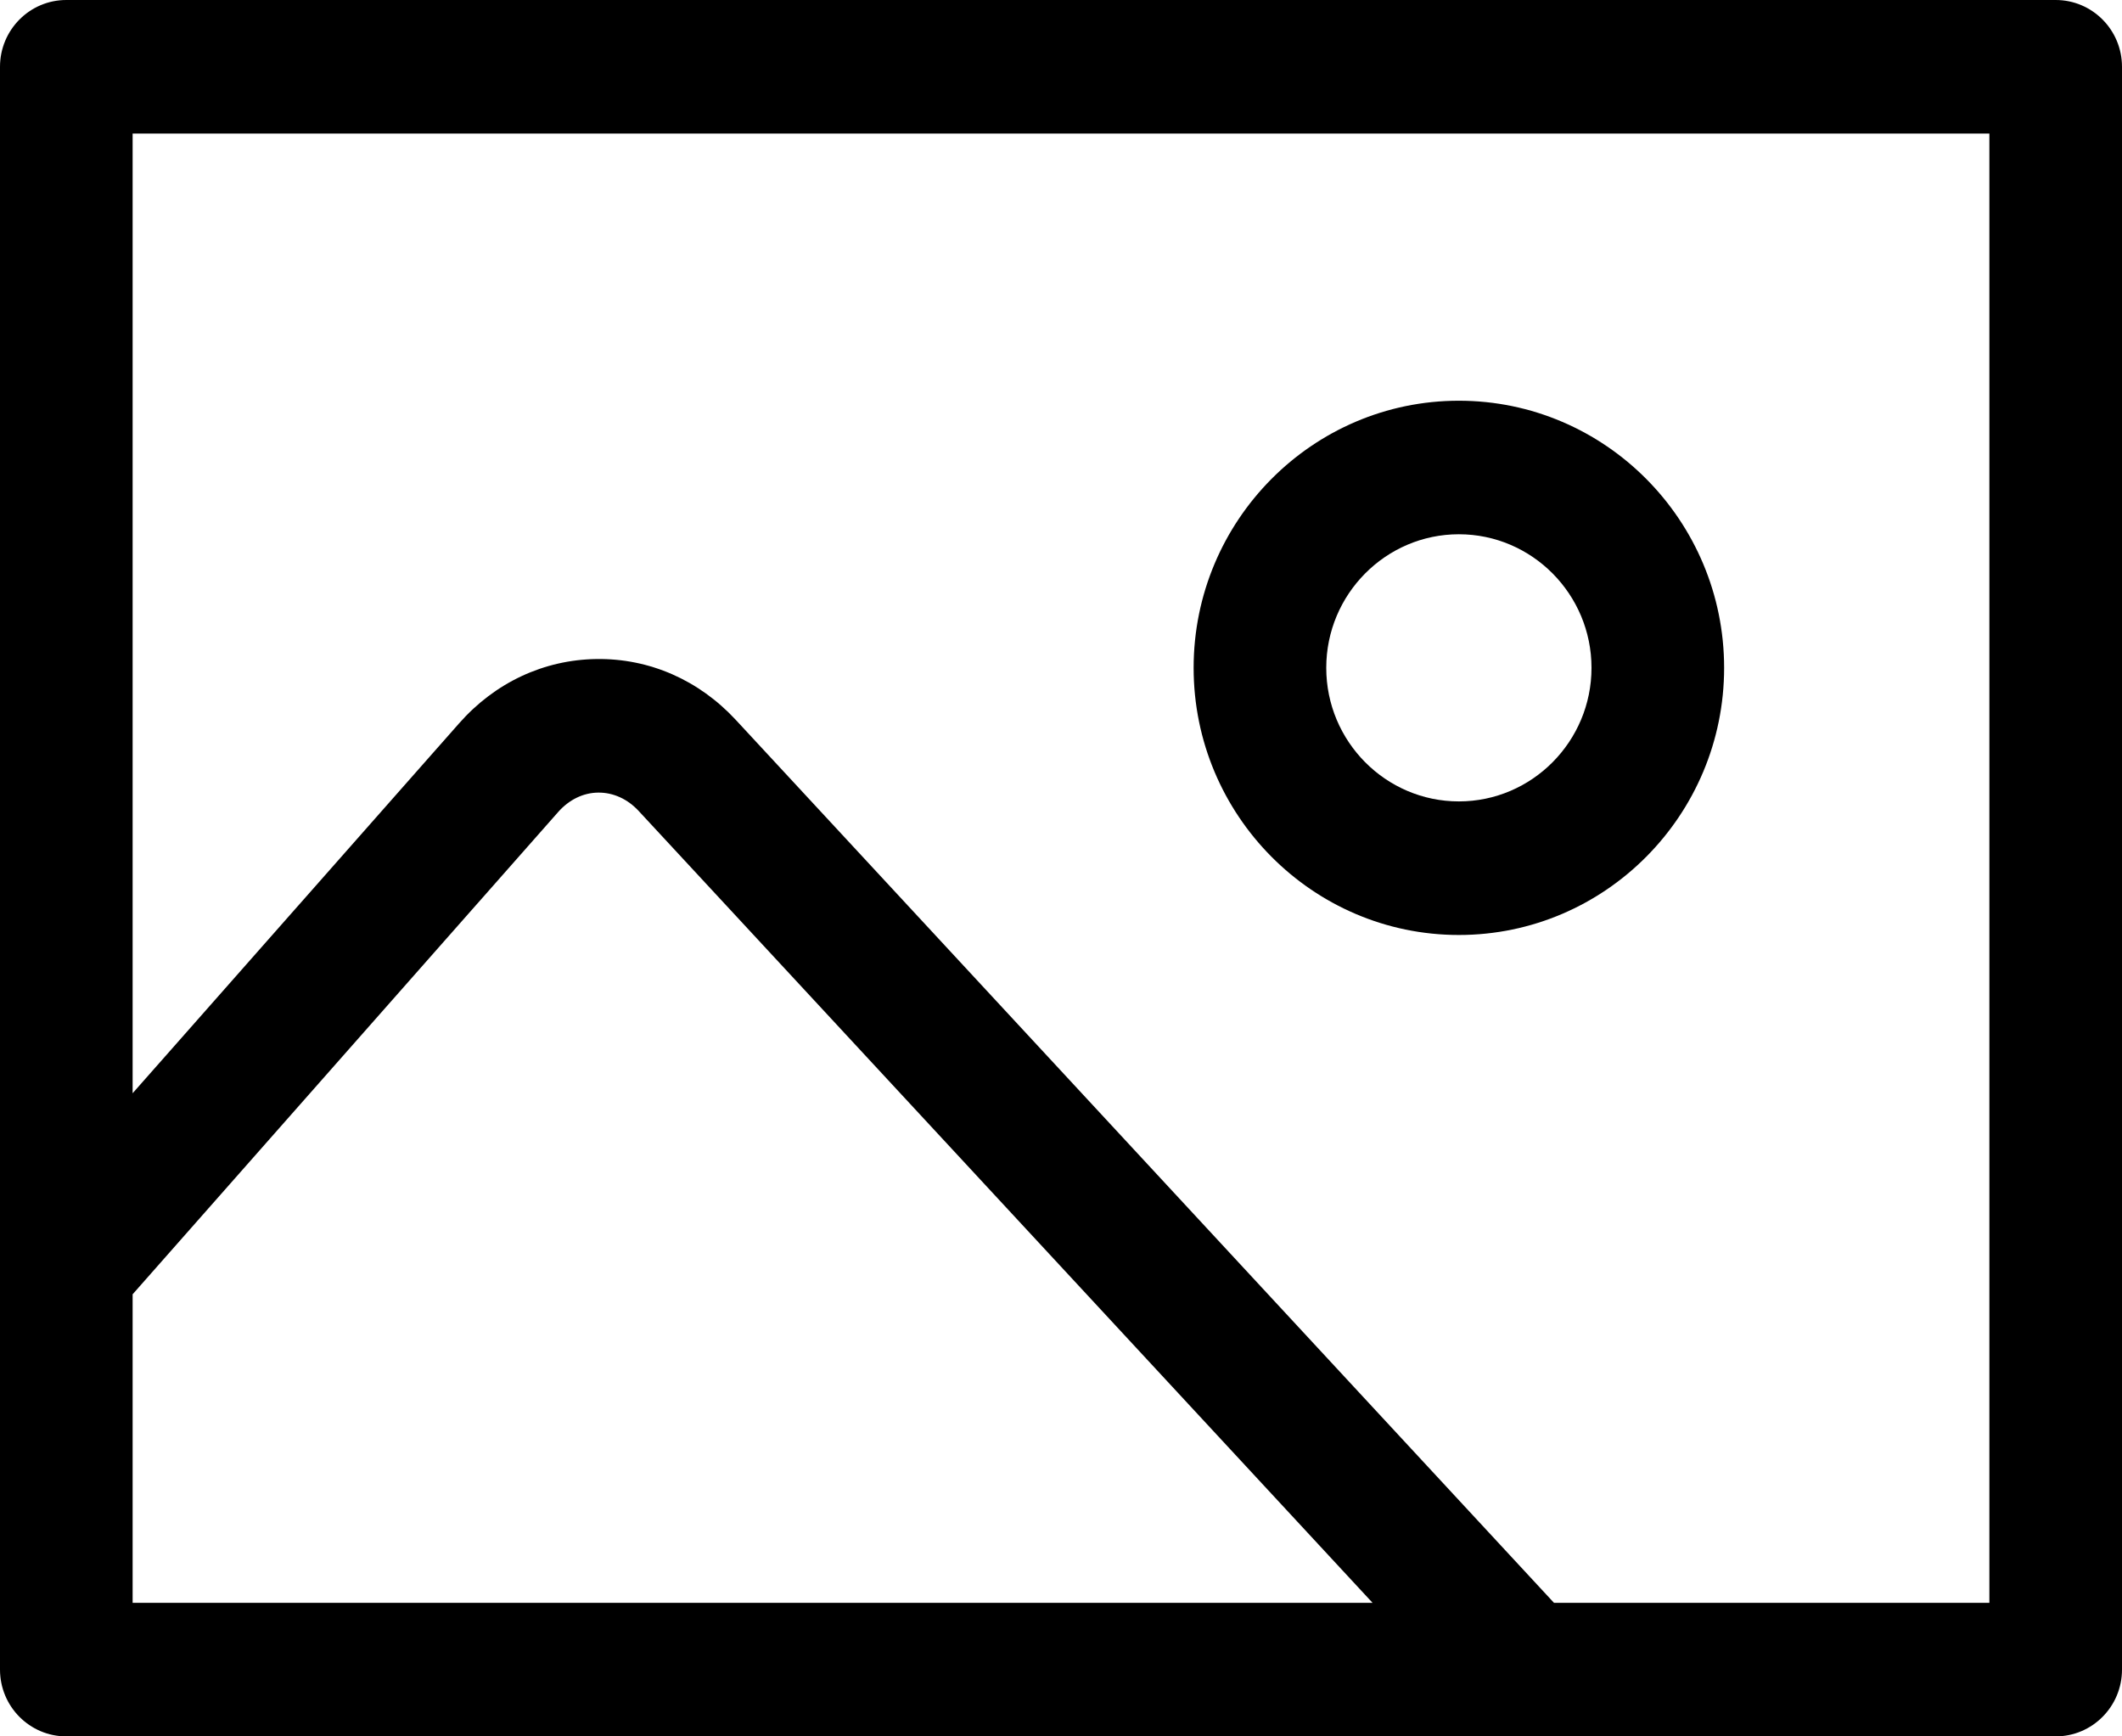 <?xml version="1.0" encoding="UTF-8" standalone="no"?>
<svg width="66px" height="54px" viewBox="0 0 66 54" version="1.1" xmlns="http://www.w3.org/2000/svg" xmlns:xlink="http://www.w3.org/1999/xlink" xmlns:sketch="http://www.bohemiancoding.com/sketch/ns">
    <!-- Generator: Sketch 3.3.3 (12072) - http://www.bohemiancoding.com/sketch -->
    <title>media</title>
    <desc>Created with Sketch.</desc>
    <defs></defs>
    <g id="Page-1" stroke="none" stroke-width="1" fill="none" fill-rule="evenodd" sketch:type="MSPage">
        <g id="media" sketch:type="MSArtboardGroup" transform="translate(-7, -13)" fill="#000000">
            <g sketch:type="MSLayerGroup" transform="translate(7, 13)" id="shape">
                <path d="M45.375,29.077 C40.825,29.077 37.125,25.351 37.125,20.769 C37.125,16.188 40.825,12.462 45.375,12.462 C49.925,12.462 53.625,16.188 53.625,20.769 C53.625,25.351 49.925,29.077 45.375,29.077 L45.375,29.077 Z M45.375,16.615 C43.102,16.615 41.25,18.48 41.25,20.769 C41.25,23.058 43.102,24.923 45.375,24.923 C47.648,24.923 49.5,23.058 49.5,20.769 C49.5,18.48 47.648,16.615 45.375,16.615 L45.375,16.615 Z" sketch:type="MSShapeGroup"></path>
                <path d="M63.938,0 L2.062,0 C0.924,0 0,0.93 0,2.077 L0,51.923 C0,53.07 0.924,54 2.062,54 L63.938,54 C65.076,54 66,53.07 66,51.923 L66,2.077 C66,0.93 65.076,0 63.938,0 L63.938,0 Z M4.125,40.251 L17.362,25.251 C17.7,24.869 18.142,24.653 18.608,24.649 C19.074,24.645 19.52,24.848 19.866,25.222 L42.69,49.846 L4.125,49.846 L4.125,40.251 L4.125,40.251 Z M61.875,49.846 L48.333,49.846 L22.886,22.389 C21.735,21.147 20.2,20.474 18.558,20.495 C16.917,20.516 15.399,21.226 14.281,22.493 L4.125,33.999 L4.125,4.154 L61.875,4.154 L61.875,49.846 L61.875,49.846 Z" sketch:type="MSShapeGroup"></path>
            </g>
        </g>
    </g>
</svg>
